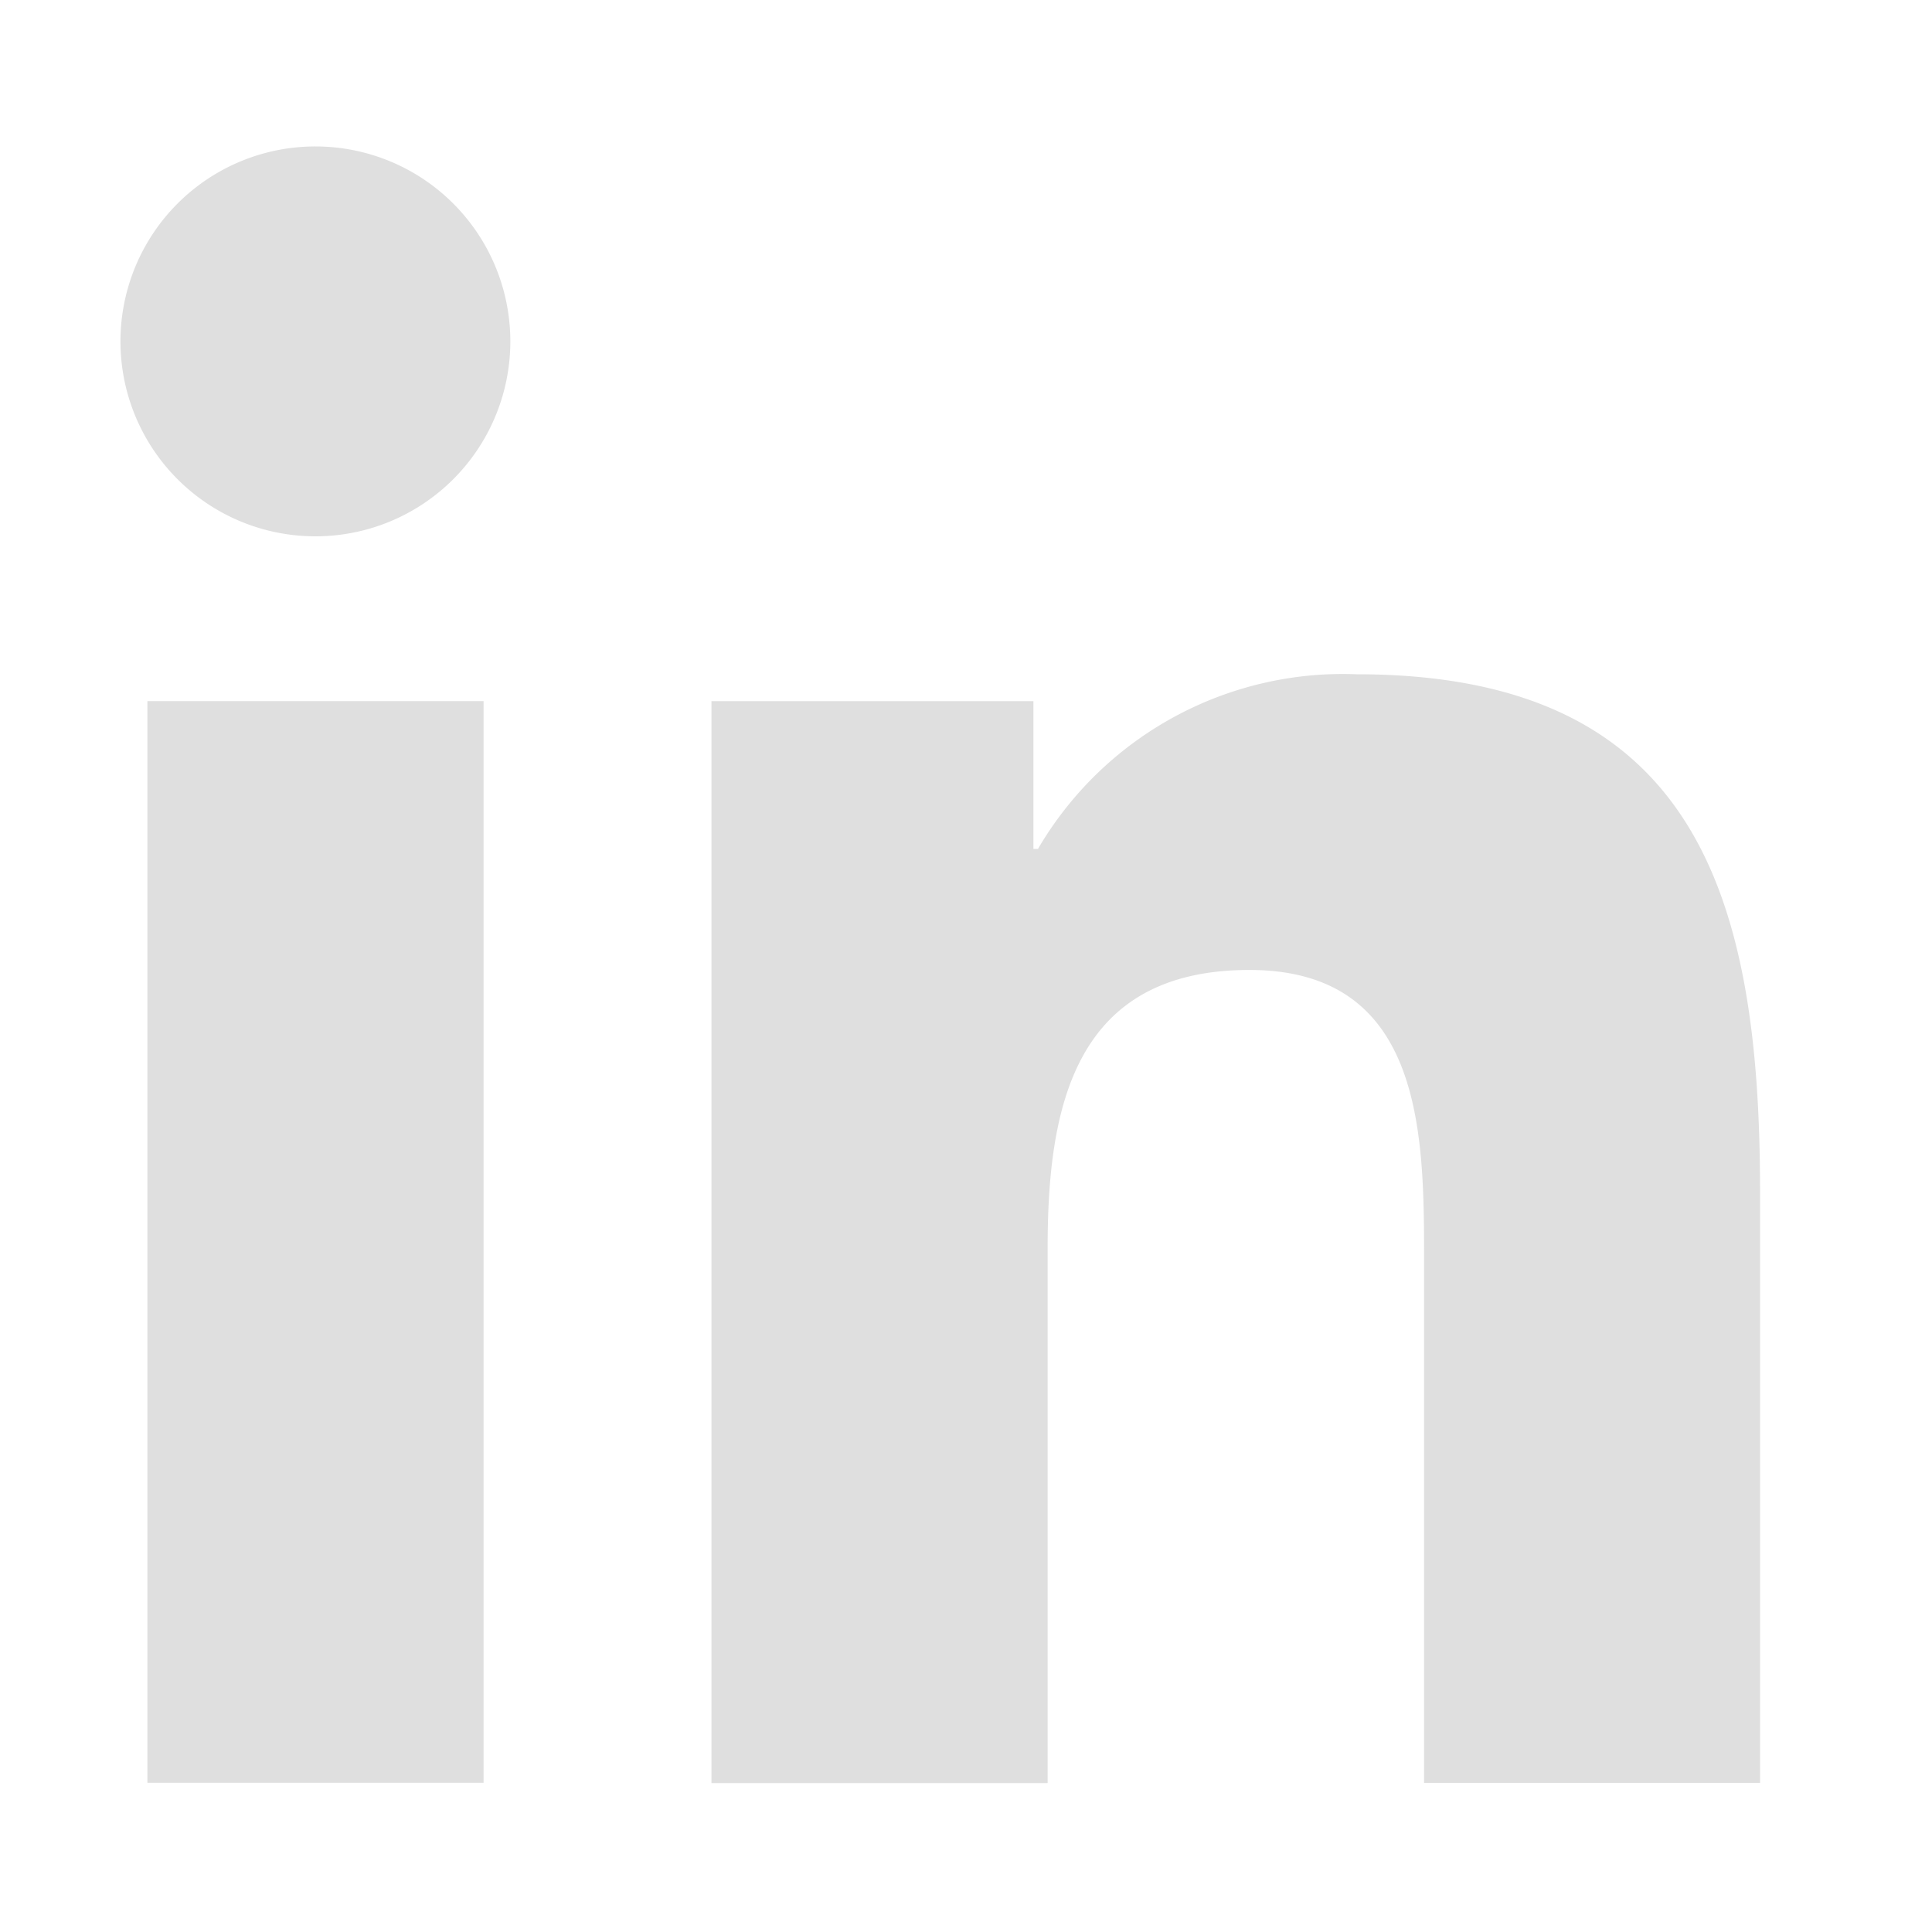 <svg xmlns="http://www.w3.org/2000/svg" width="20" height="20" viewBox="0 0 20 20">
  <g id="Group_9139" data-name="Group 9139" transform="translate(-0.449 -0.181)">
    <rect id="Rectangle_2626" data-name="Rectangle 2626" width="20" height="20" transform="translate(0.449 0.181)" fill="none"/>
    <g id="linkedin-logo" transform="translate(1.697 1.697)">
      <g id="Group_9138" data-name="Group 9138" transform="translate(0 0)">
        <path id="Path_17984" data-name="Path 17984" d="M2.018.08A2.018,2.018,0,1,0,4.035,2.1,2.018,2.018,0,0,0,2.018.08Z" transform="translate(0 -0.08)" fill="#dfdfdf"/>
        <rect id="Rectangle_2625" data-name="Rectangle 2625" width="3.48" height="11.197" transform="translate(0.278 5.742)" fill="#dfdfdf"/>
        <path id="Path_17985" data-name="Path 17985" d="M39.6,29.383A3.657,3.657,0,0,0,36.3,31.191h-.047v-1.53H32.92v11.2H36.4V35.319c0-1.46.278-2.875,2.089-2.875,1.785,0,1.808,1.67,1.808,2.969v5.446h3.478V34.717C43.772,31.7,43.122,29.383,39.6,29.383Z" transform="translate(-26.803 -23.919)" fill="#dfdfdf"/>
      </g>
    </g>
  </g>
</svg>
